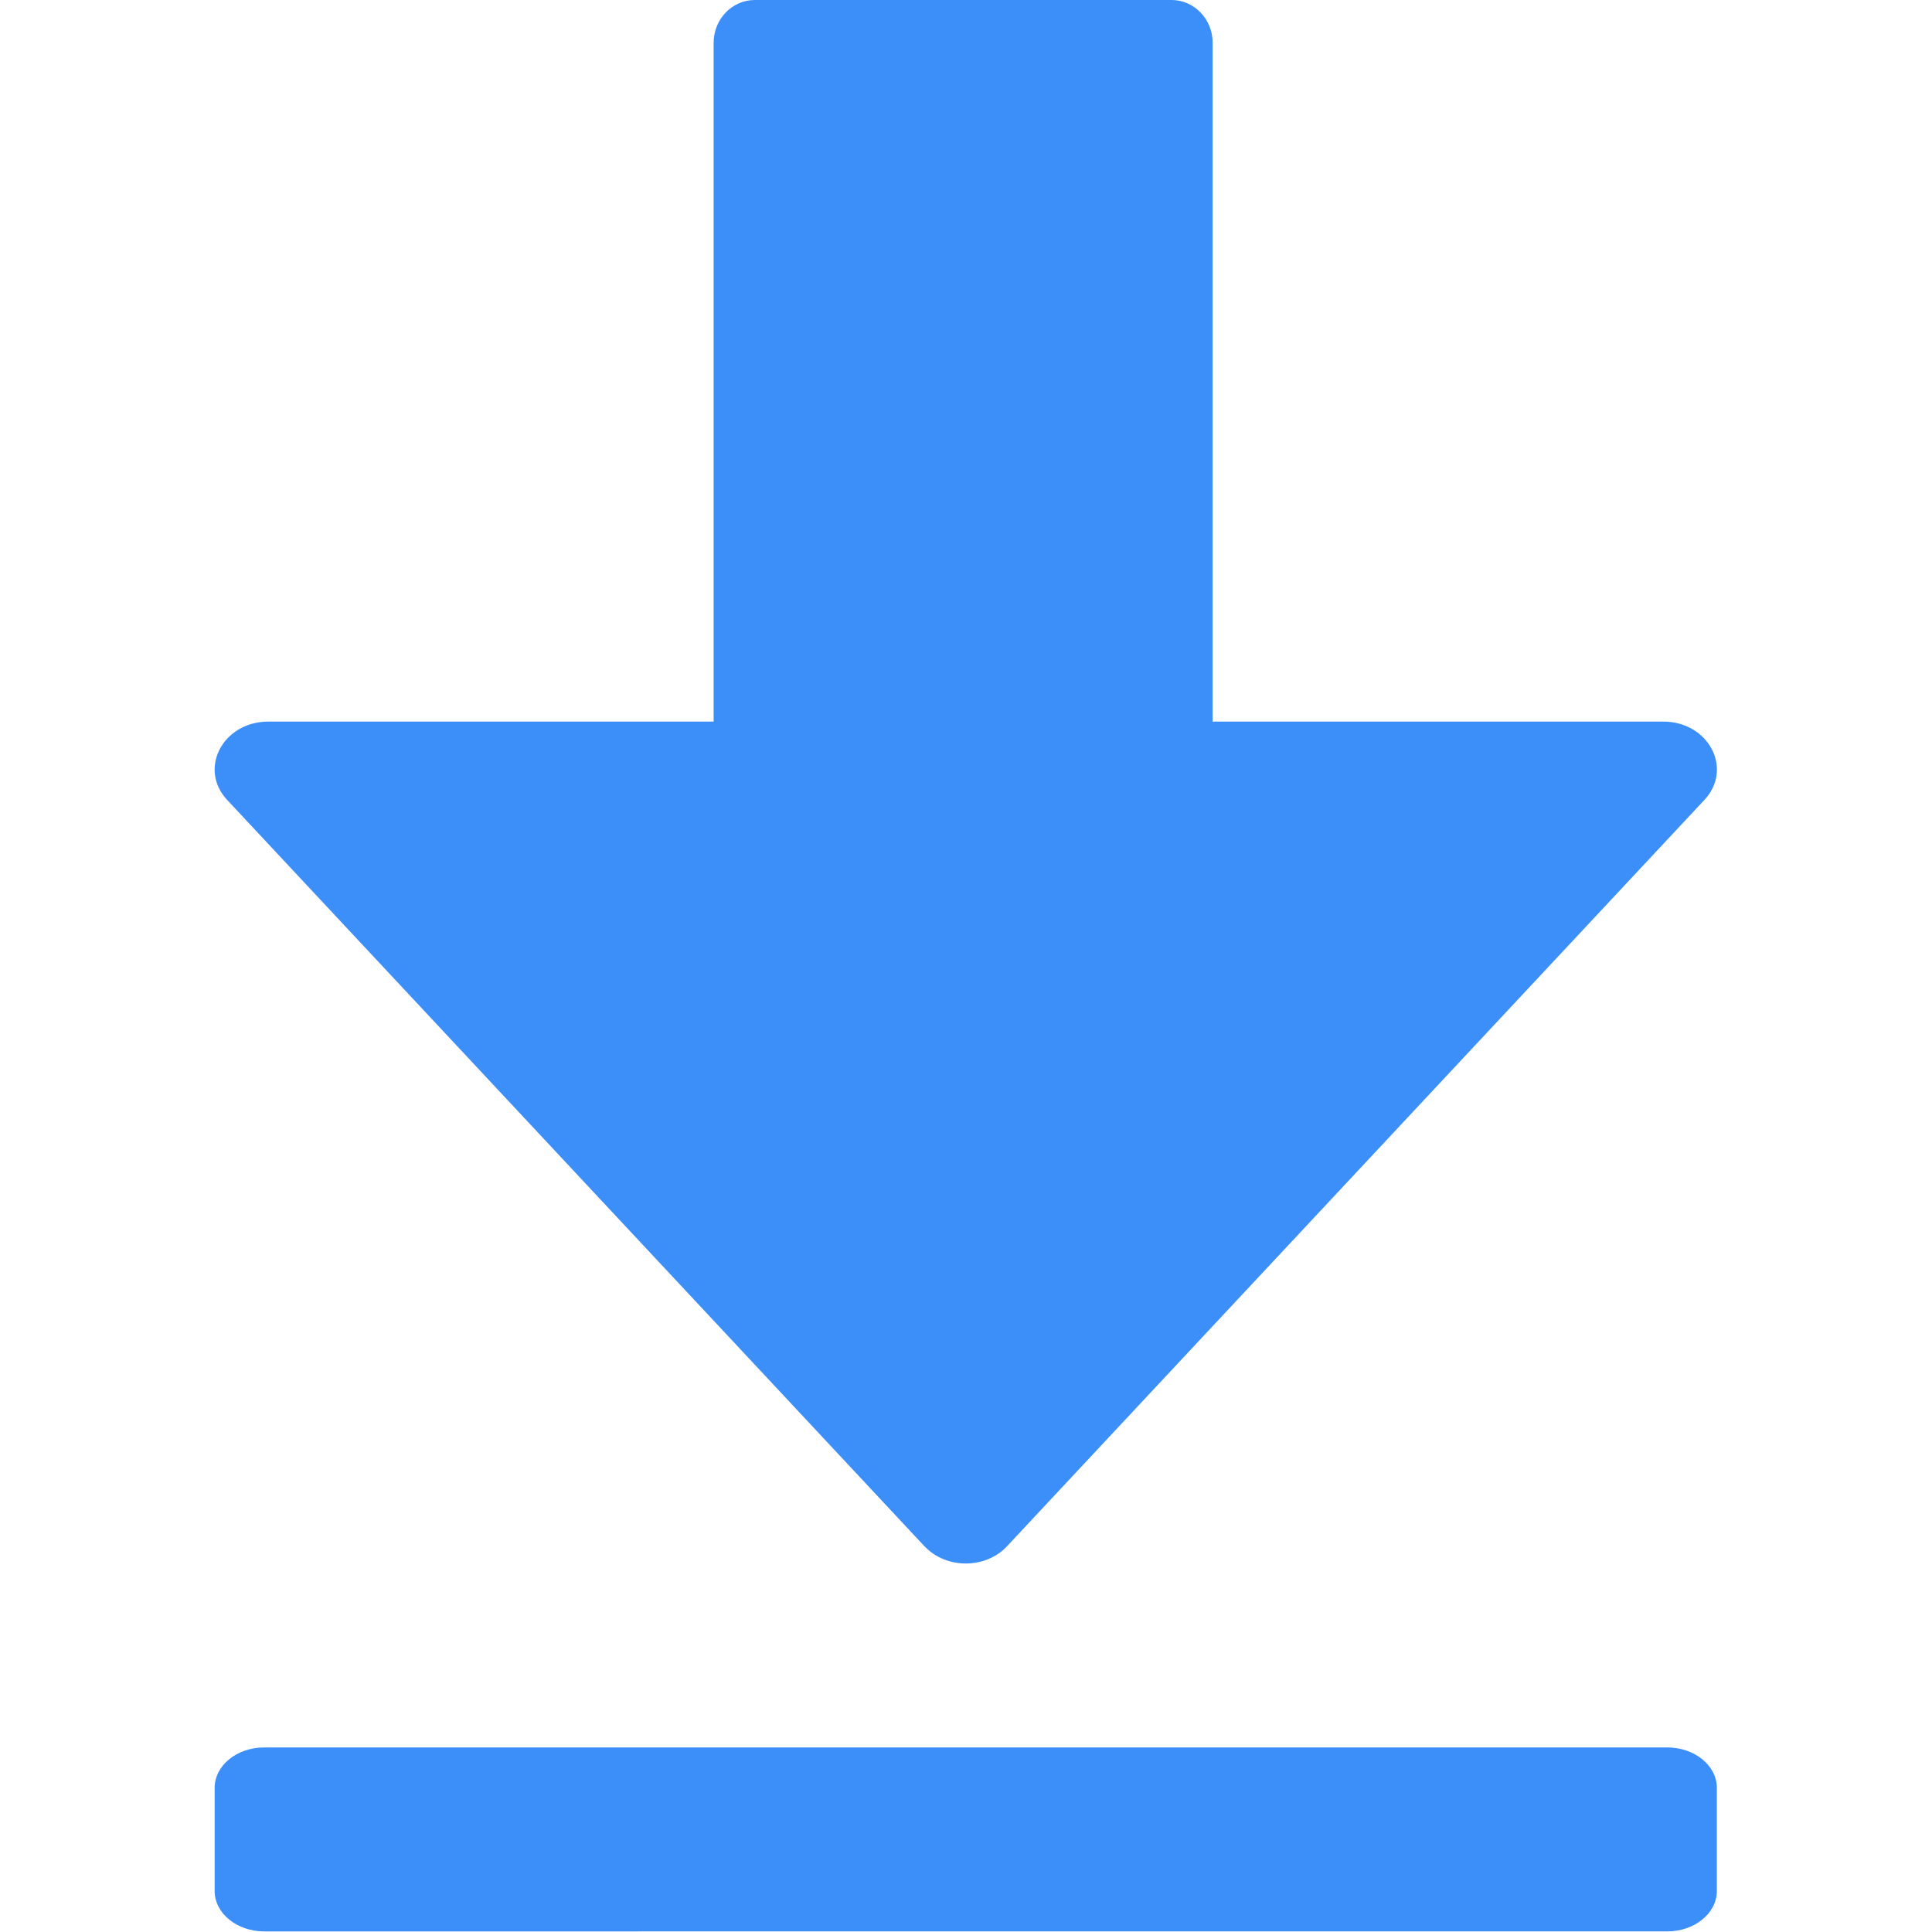 <?xml version="1.0" standalone="no"?><!DOCTYPE svg PUBLIC "-//W3C//DTD SVG 1.1//EN" "http://www.w3.org/Graphics/SVG/1.1/DTD/svg11.dtd"><svg t="1629813730291" class="icon" viewBox="0 0 1024 1024" version="1.1" xmlns="http://www.w3.org/2000/svg" p-id="6449" xmlns:xlink="http://www.w3.org/1999/xlink" width="200" height="200"><defs><style type="text/css"></style></defs><path d="M490.026 819.604L120.39 423.977c-15.384-16.464-2.275-41.516 21.839-41.516h236.016V22.663c0-12.511 9.782-22.663 21.81-22.663h220.861c12.028 0 21.81 10.152 21.81 22.663v359.798H881.53c24.113 0 37.25 25.052 21.838 41.516L533.704 819.575c-11.346 12.142-32.275 12.142-43.65 0zM883.662 926.18c14.503 0 26.304 9.583 26.304 21.44v54.626c0 11.829-11.801 21.44-26.304 21.44H140.067c-14.559 0-26.303-9.611-26.303-21.44V947.65c0-11.886 11.744-21.469 26.303-21.469h743.595z" fill="#3C8EF9" p-id="6450"></path></svg>